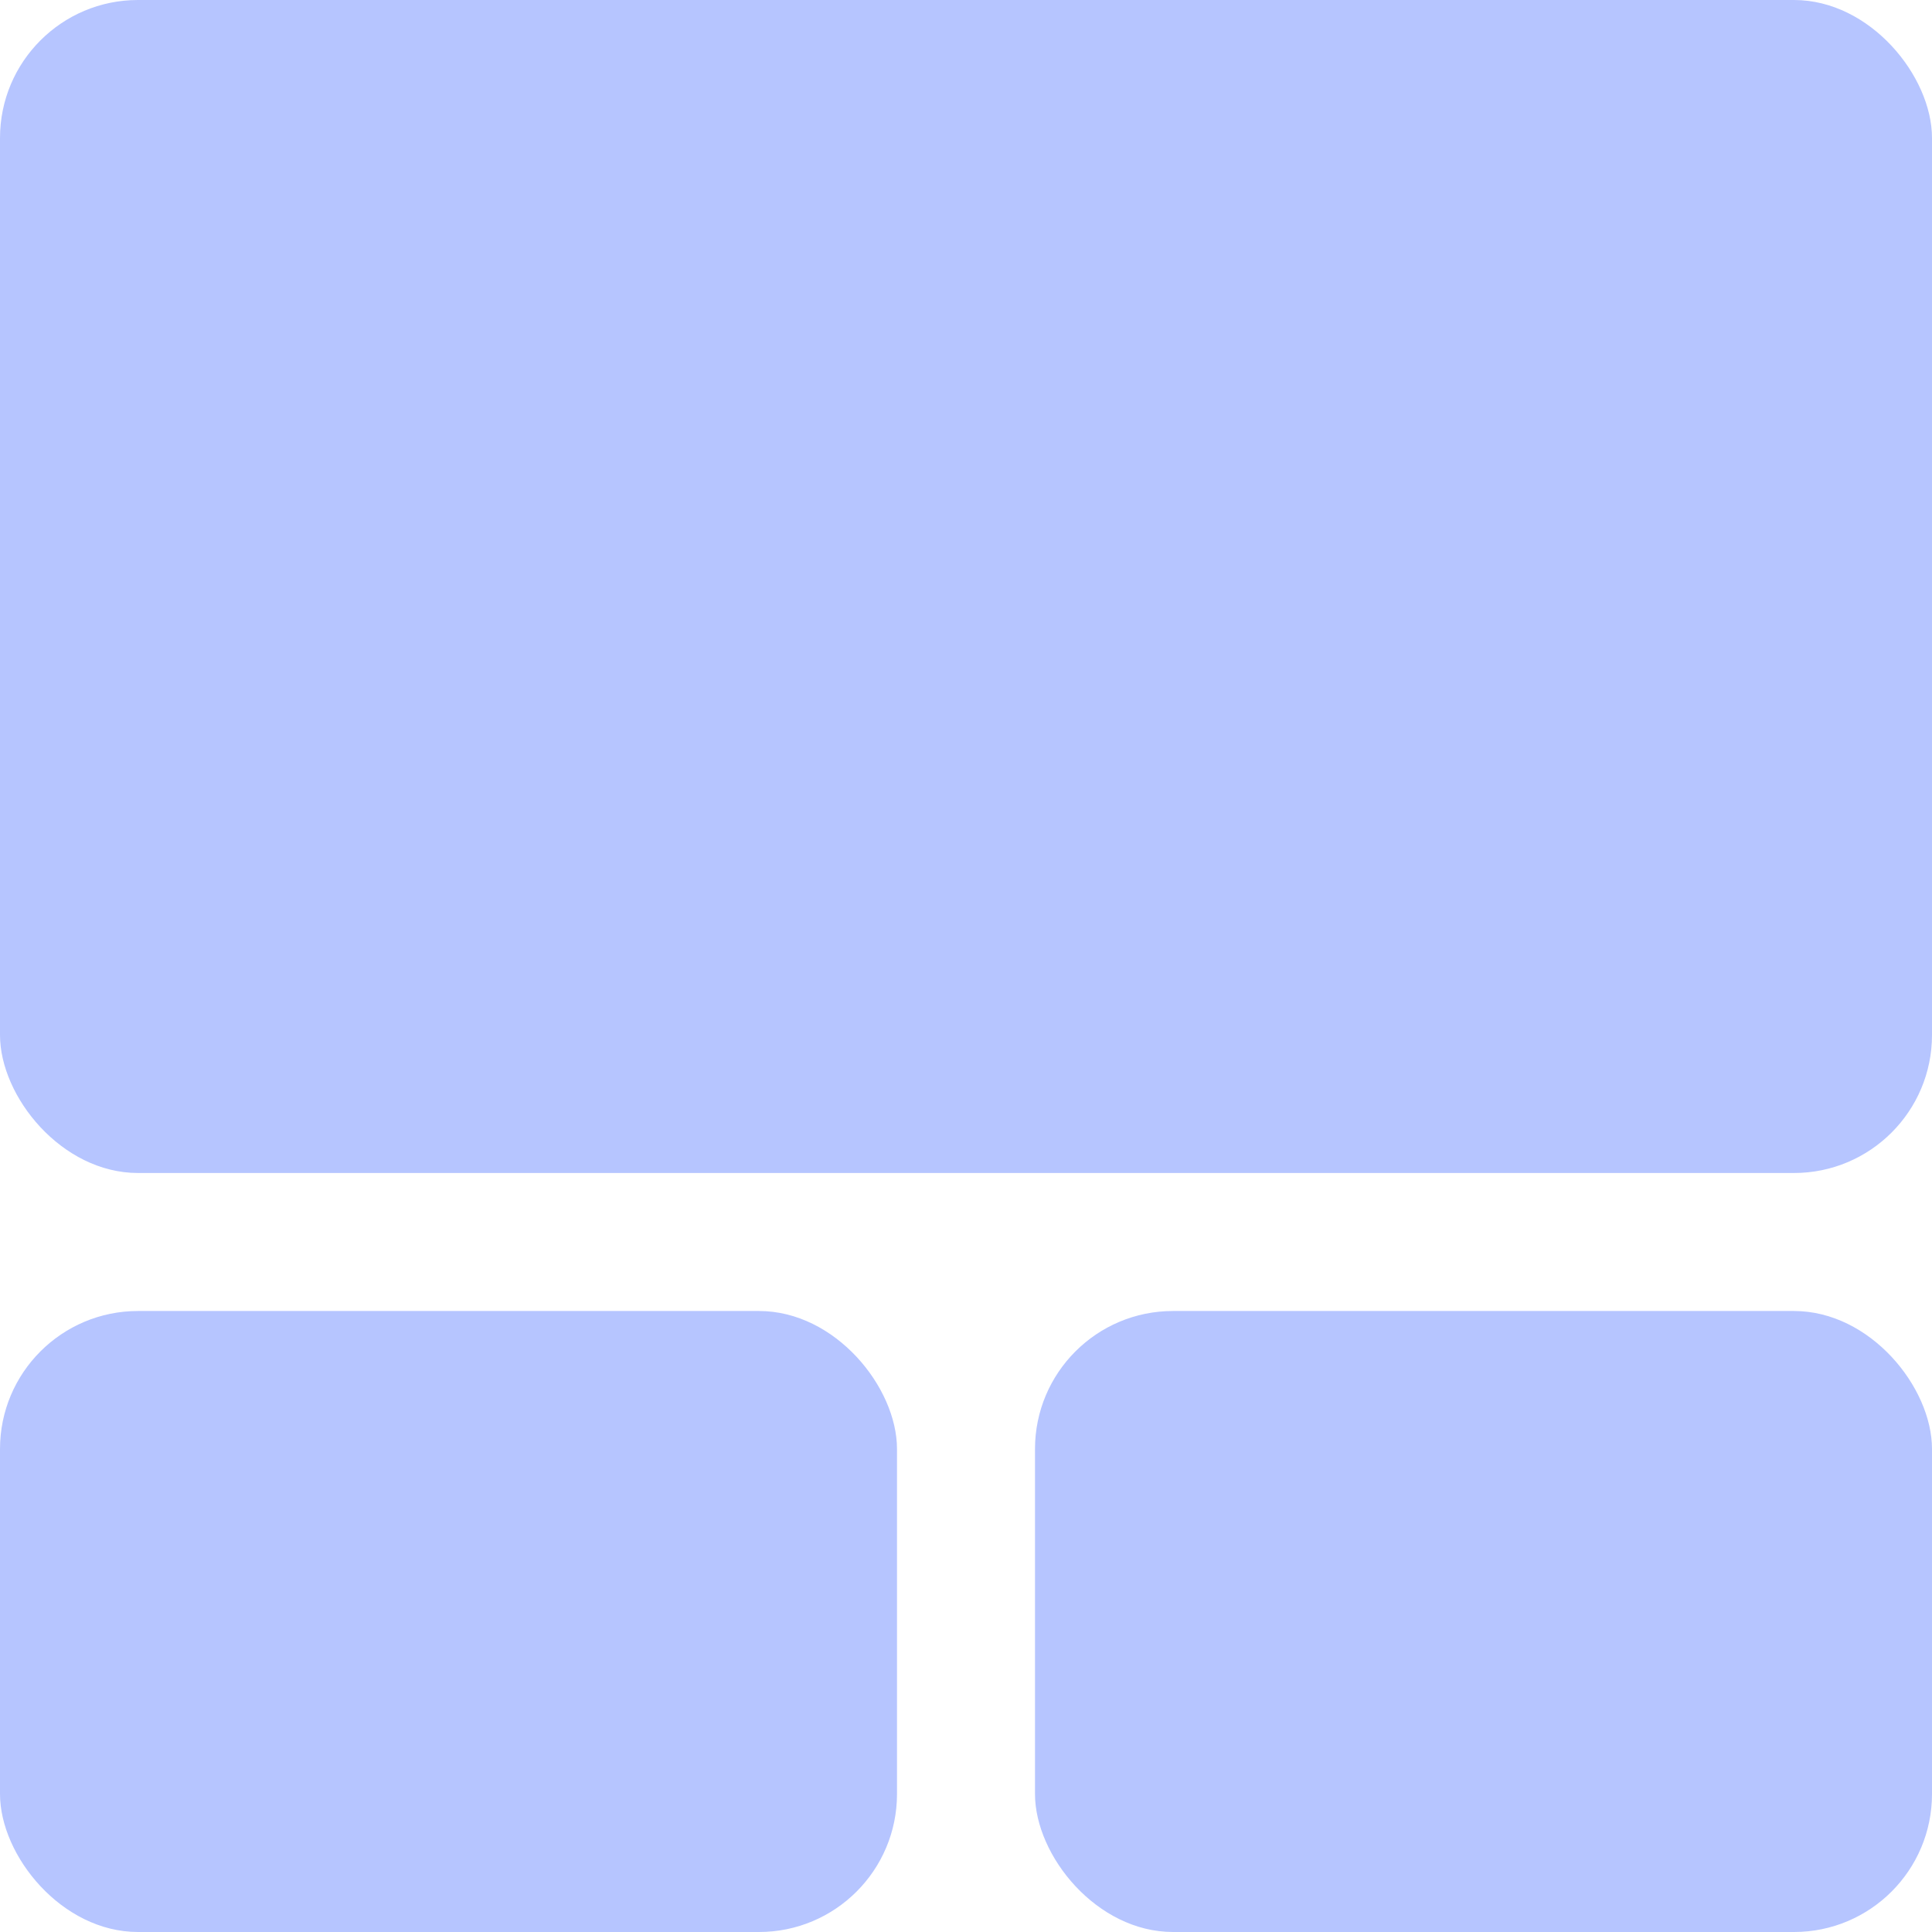 <svg width="28" height="28" viewBox="0 0 28 28" fill="none" xmlns="http://www.w3.org/2000/svg">
<rect x="0" y="0" width="28" height="28" fill="#333333" stroke="none"/>
<rect x="28" y="28" width="28" height="28" transform="rotate(-180 28 28)" fill="white"/>
<rect x="28" y="28" width="13" height="9" rx="2" transform="rotate(-180 28 28)" fill="#B6C5FF"/>
<rect x="13" y="28" width="13" height="9" rx="2" transform="rotate(-180 13 28)" fill="#B6C5FF"/>
<rect x="28" y="17" width="28" height="17" rx="2" transform="rotate(-180 28 17)" fill="#B6C5FF"/>
</svg>
